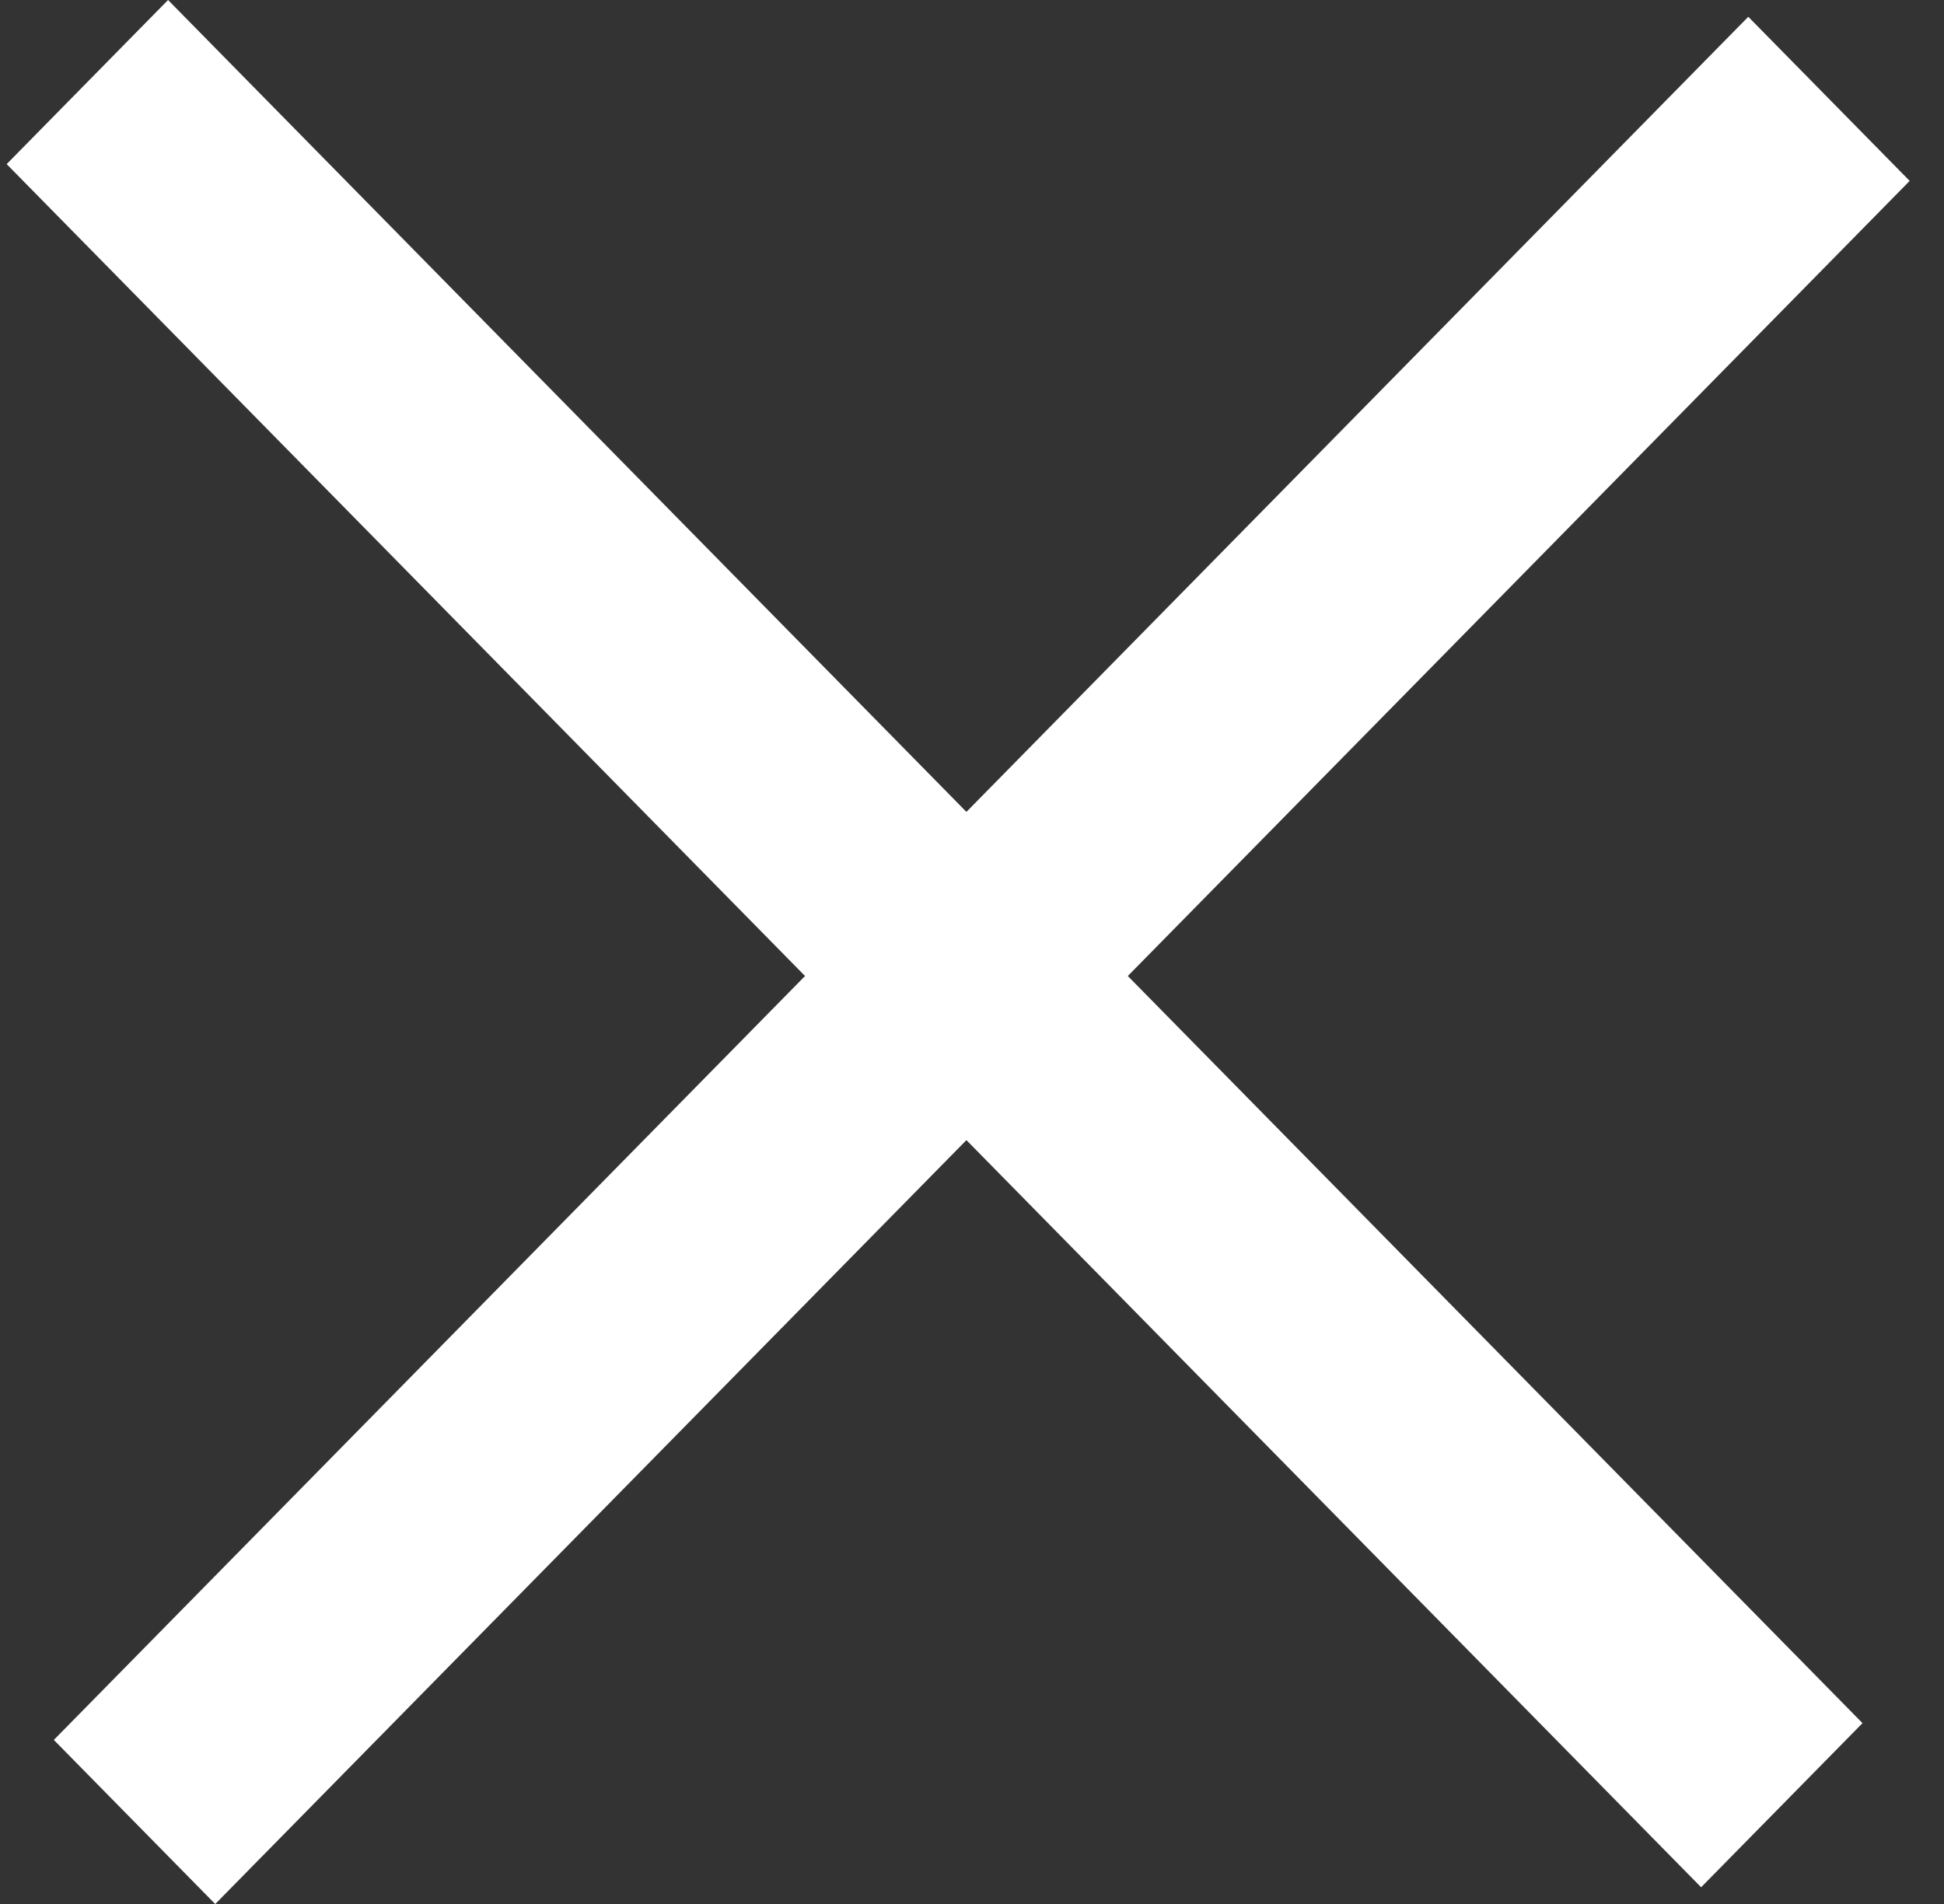 <svg width="49" height="48" viewBox="0 0 49 48" fill="none" xmlns="http://www.w3.org/2000/svg">
<rect x="0" y="0" width="49" height="48" fill="#333333" stroke="none"/>
<rect width="60.927" height="5.803" transform="matrix(0.701 0.713 -0.701 0.713 4.236 0)" fill="white"/>
<rect width="60.927" height="5.803" transform="matrix(0.701 -0.713 0.701 0.713 1.357 43.864)" fill="white"/>
</svg>
